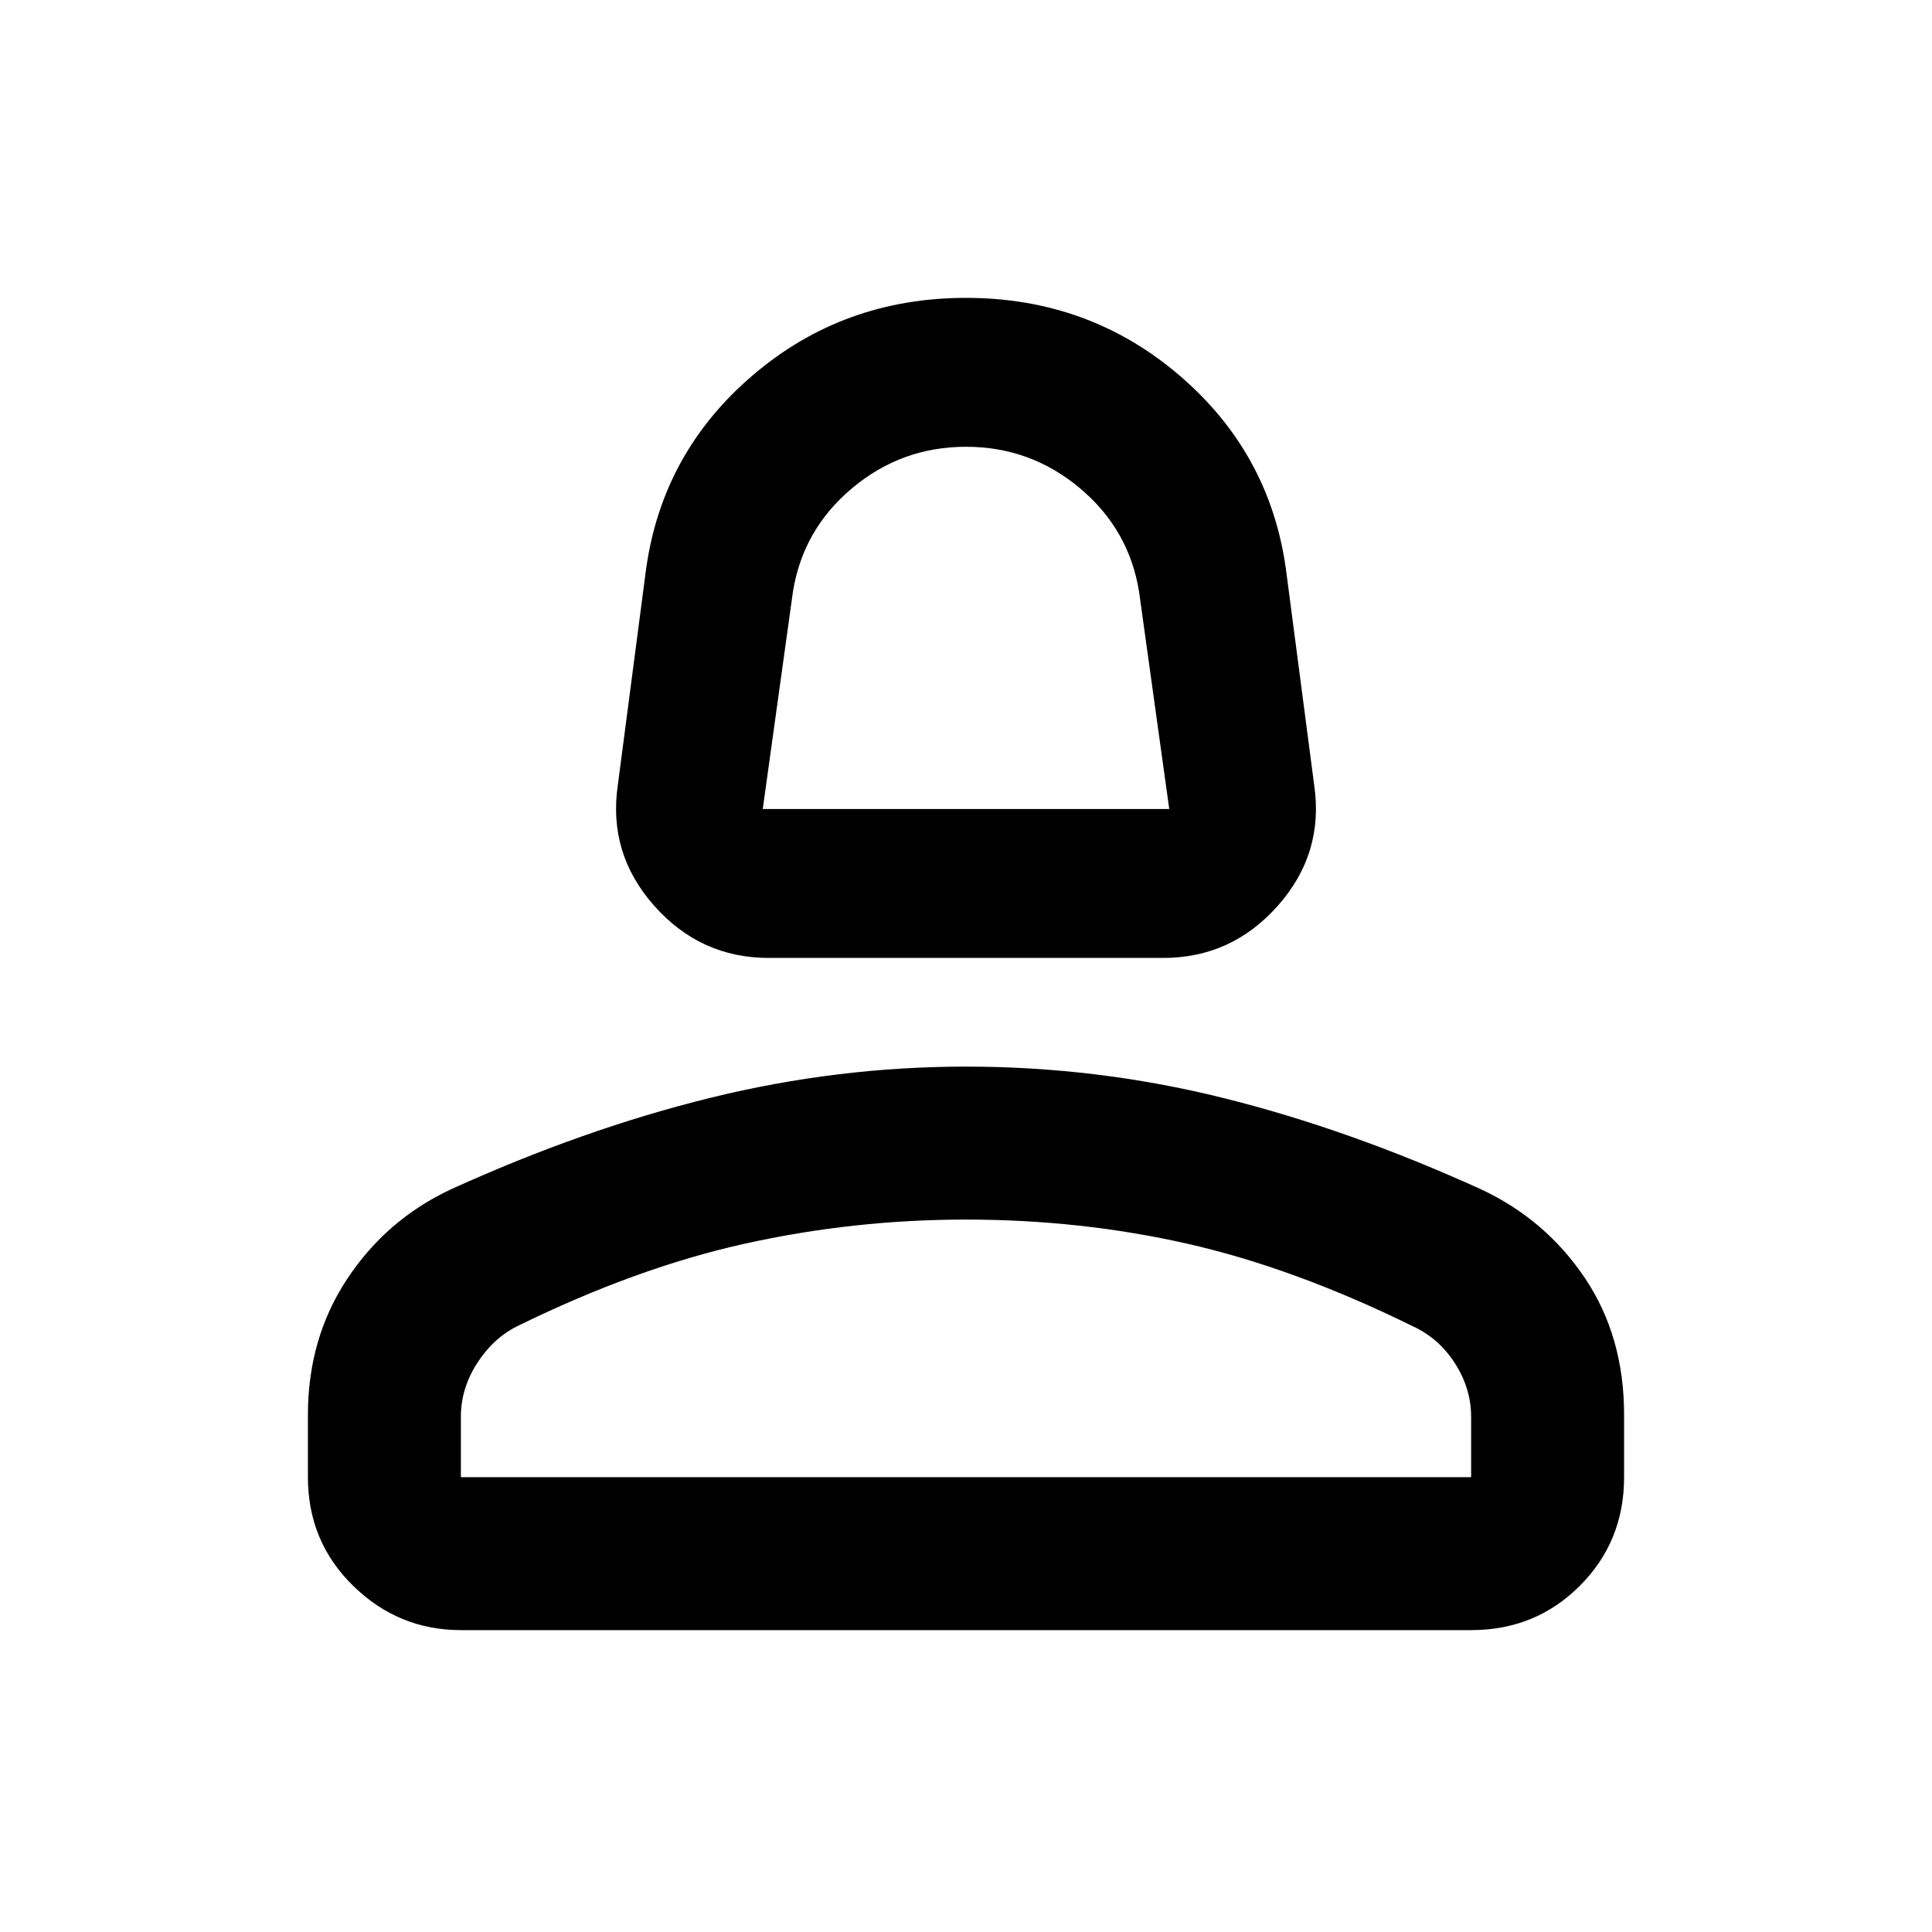 <svg xmlns="http://www.w3.org/2000/svg" height="40" width="40"><path d="M15.917 19.833q-1.417 0-2.375-1.083-.959-1.083-.75-2.5l.583-4.458q.333-2.417 2.208-4.021Q17.458 6.167 20 6.167t4.417 1.604q1.875 1.604 2.208 4.021l.583 4.458q.209 1.417-.75 2.5-.958 1.083-2.375 1.083Zm-.125-3.083h8.416l-.625-4.5q-.208-1.292-1.229-2.146Q21.333 9.25 20 9.25q-1.333 0-2.354.854-1.021.854-1.229 2.146Zm-6.25 17q-1.292 0-2.23-.917-.937-.916-.937-2.25v-1.291q0-1.584.813-2.813Q8 25.25 9.333 24.625q2.75-1.25 5.375-1.896 2.625-.646 5.292-.646 2.708 0 5.312.646 2.605.646 5.355 1.896 1.333.625 2.145 1.833.813 1.209.813 2.834v1.291q0 1.334-.917 2.25-.916.917-2.25.917Zm0-3.167h20.916v-1.25q0-.583-.333-1.104-.333-.521-.875-.771-2.458-1.208-4.667-1.708-2.208-.5-4.583-.5-2.333 0-4.583.5t-4.709 1.708q-.5.25-.833.771-.333.521-.333 1.104Zm10.458 0Zm0-13.833Z"/></svg>